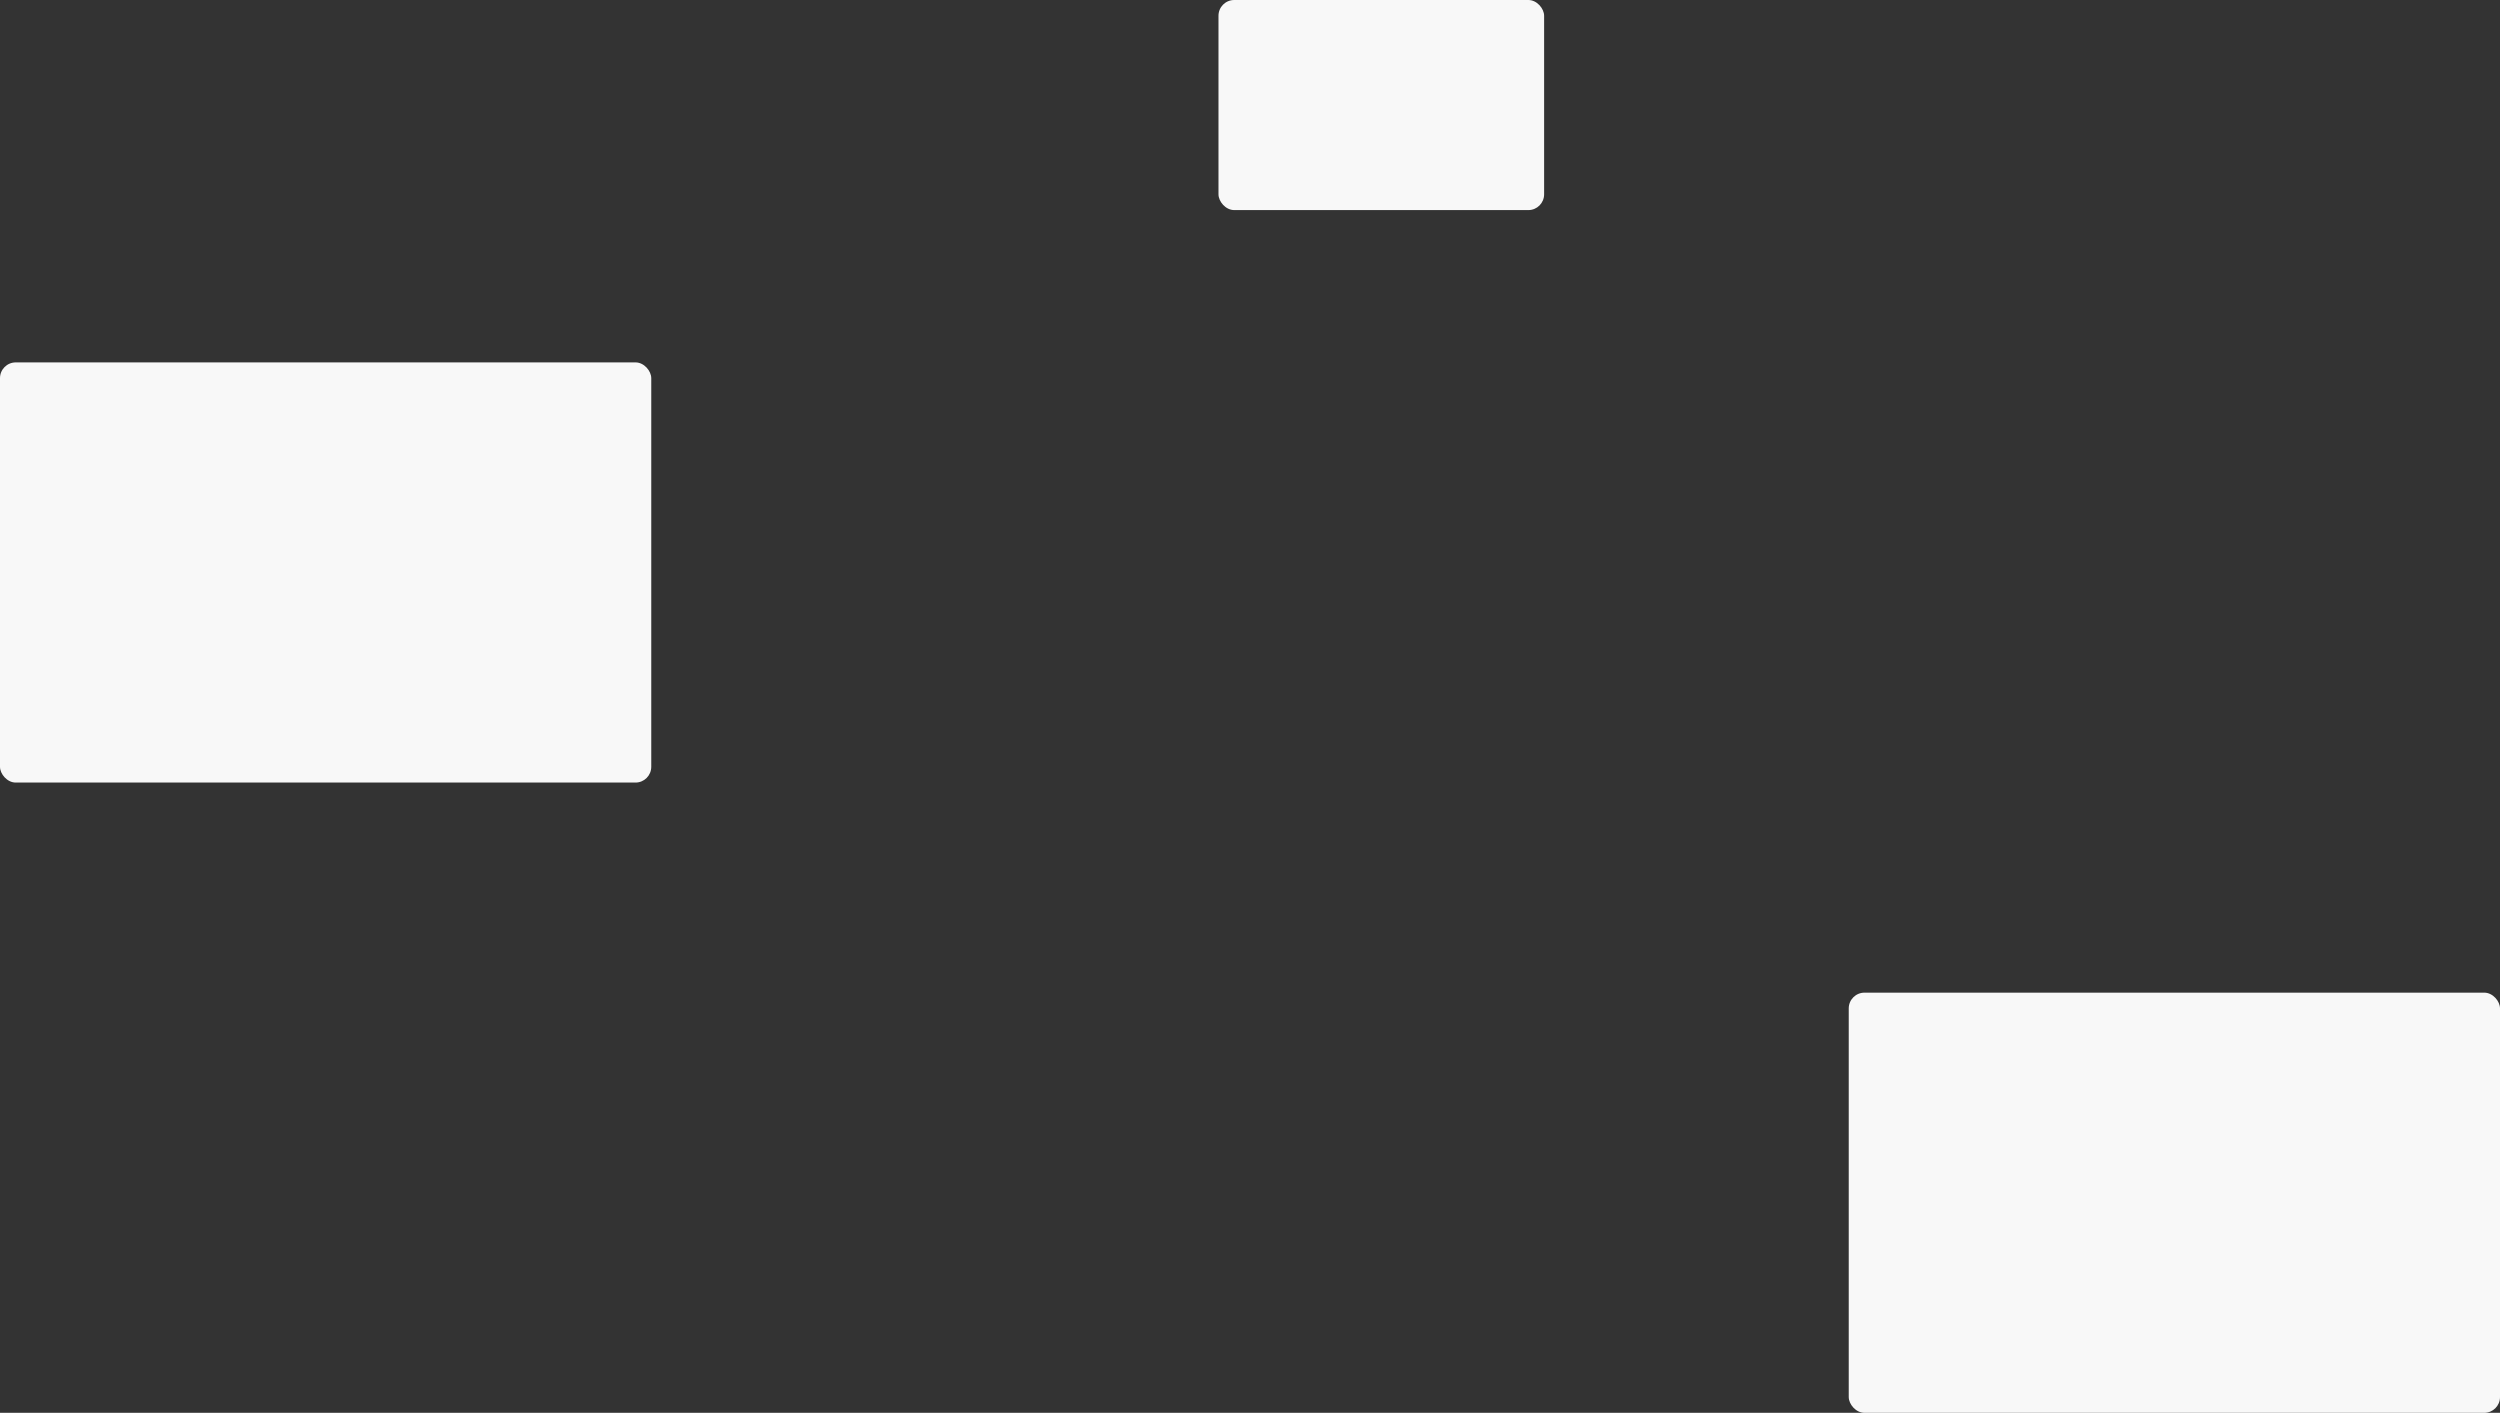 <svg width="476" height="269" viewBox="0 0 476 269" fill="none" xmlns="http://www.w3.org/2000/svg">
<rect x="0" y="0" width="476" height="269" fill="#333333" stroke="none"/>
<rect x="352" y="189" width="124" height="80" rx="3" fill="#F8F8F8"/>
<rect y="69" width="124" height="80" rx="3" fill="#F8F8F8"/>
<rect x="232" width="62" height="40" rx="3" fill="#F8F8F8"/>
</svg>

